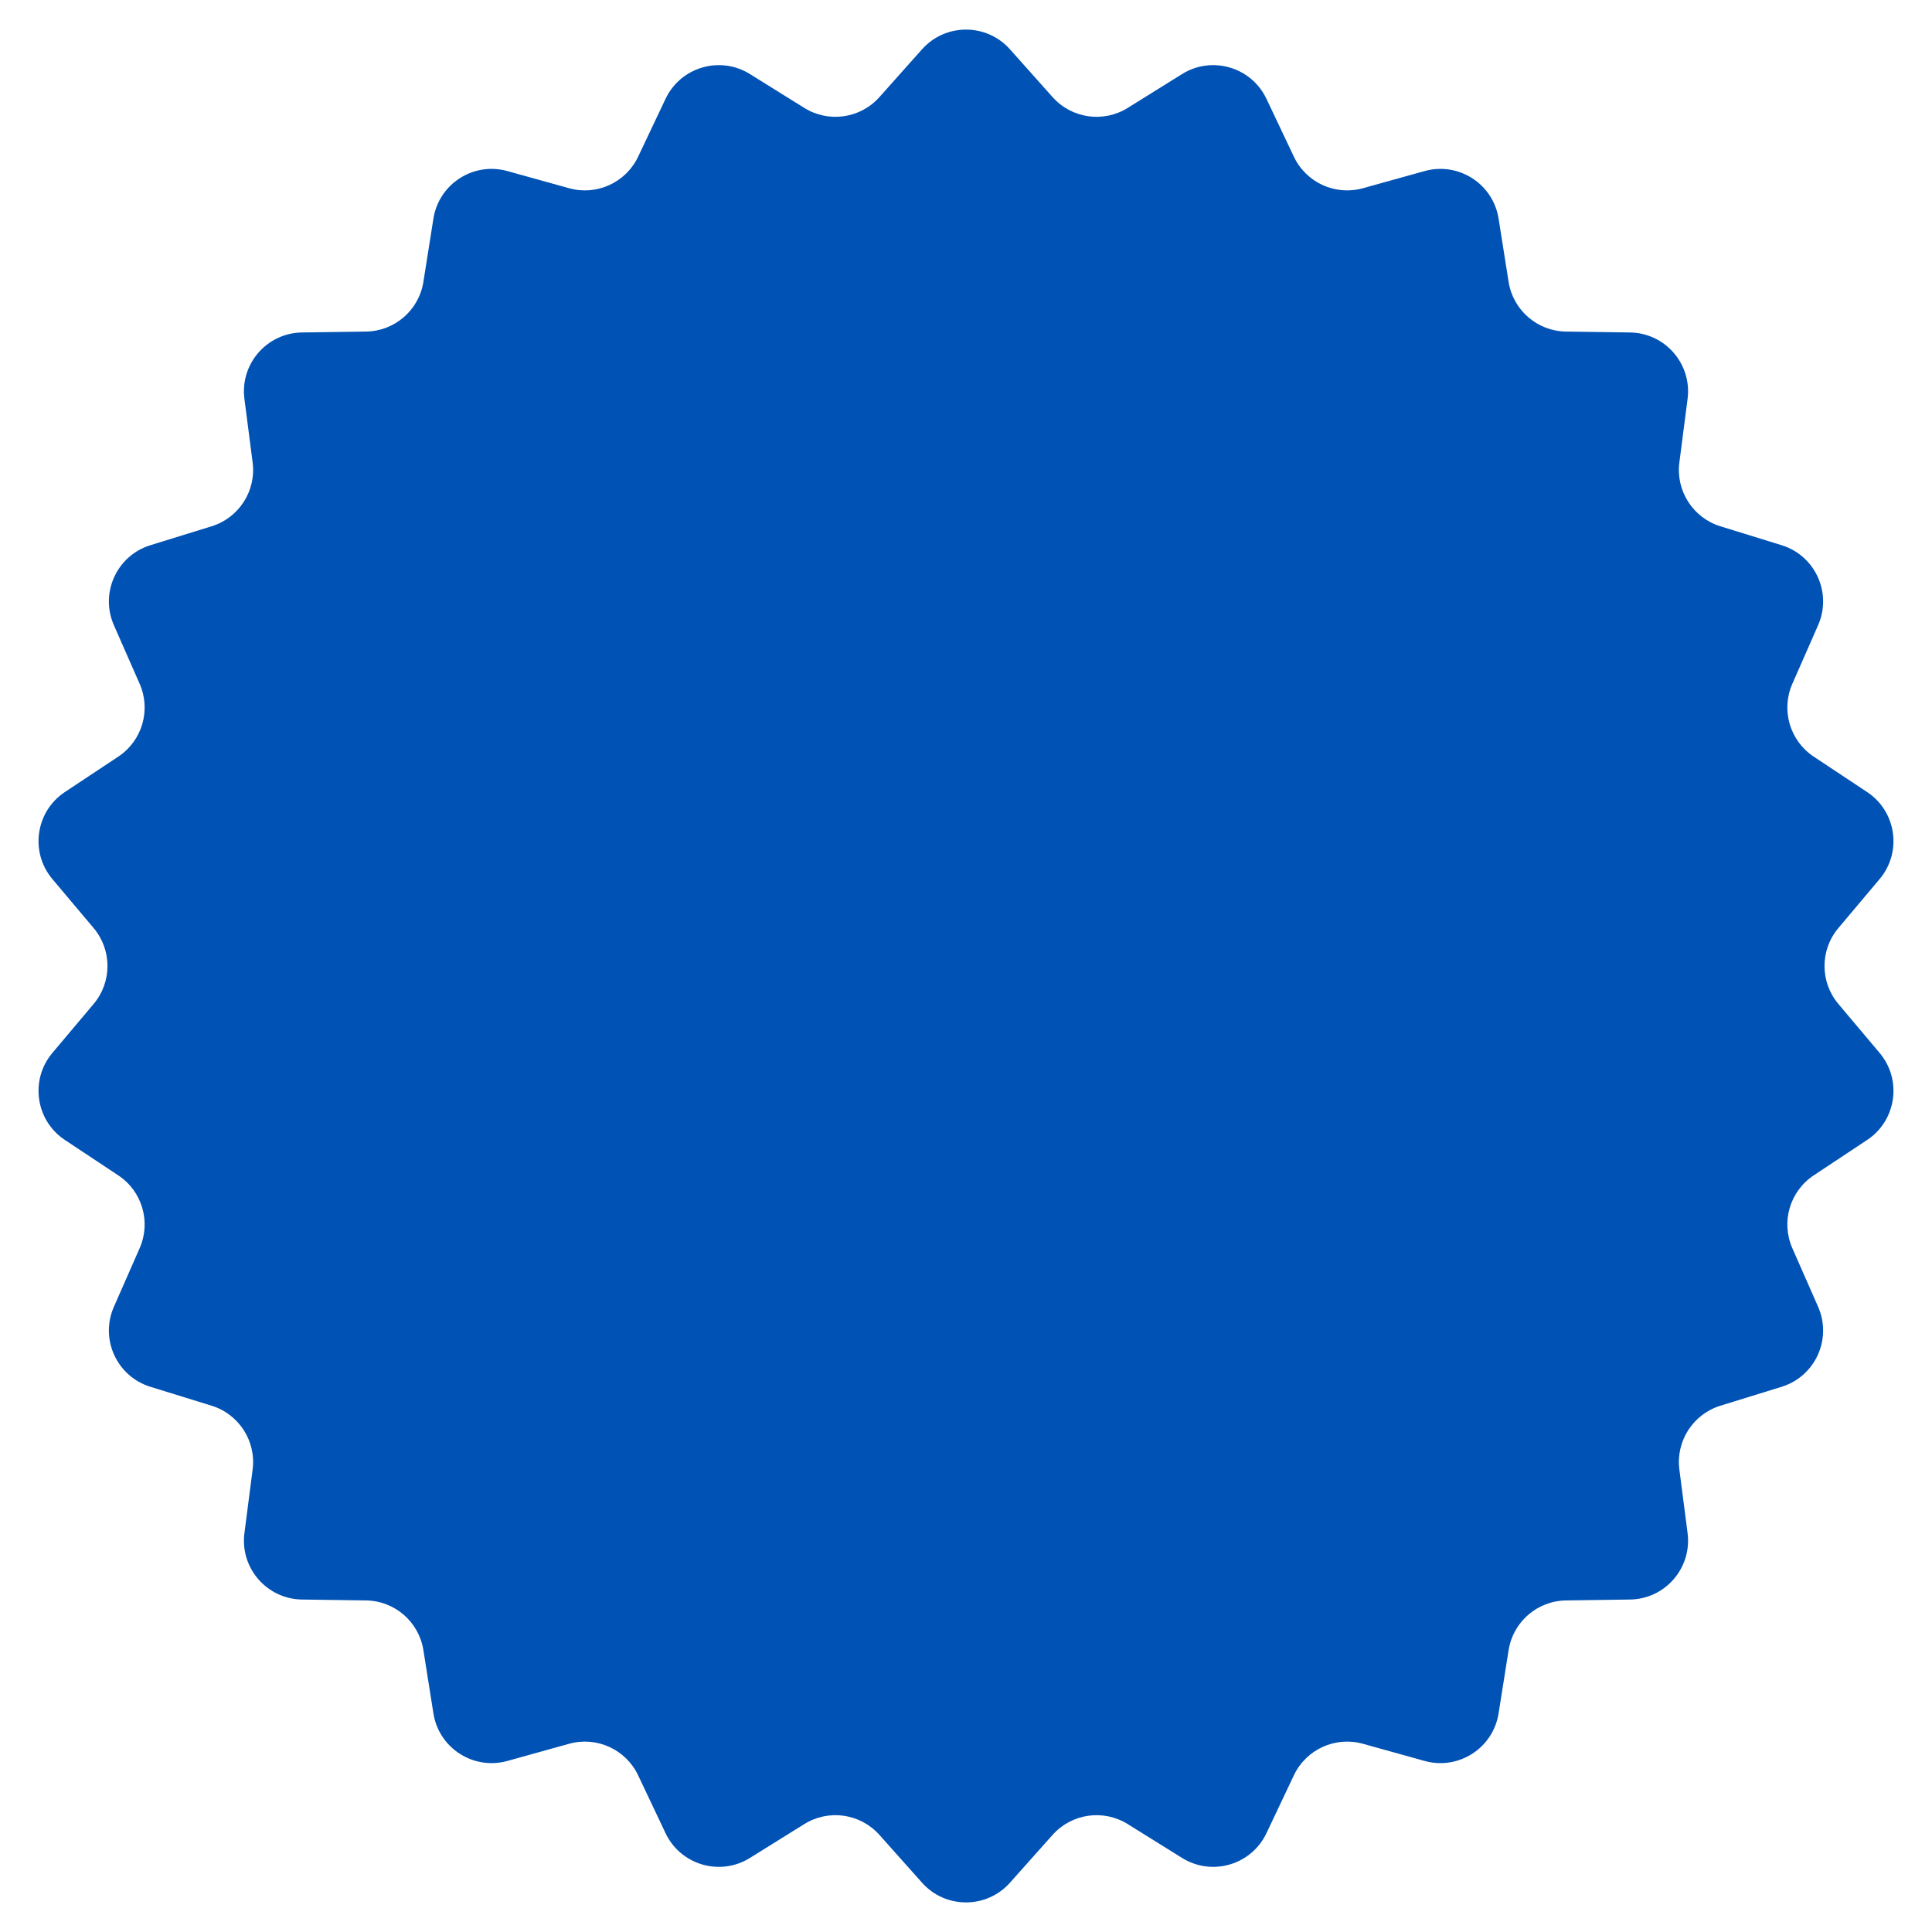 <svg width="164" height="164" viewBox="0 0 164 164" fill="none" xmlns="http://www.w3.org/2000/svg">
<path d="M78.268 4.185C80.256 1.955 83.744 1.955 85.732 4.185L89.351 8.244C90.97 10.06 93.661 10.447 95.726 9.161L100.342 6.286C102.878 4.707 106.224 5.689 107.504 8.389L109.833 13.303C110.875 15.501 113.348 16.631 115.691 15.978L120.93 14.521C123.809 13.72 126.742 15.605 127.209 18.556L128.06 23.927C128.44 26.33 130.495 28.11 132.927 28.145L138.365 28.222C141.352 28.264 143.635 30.9 143.252 33.862L142.555 39.256C142.243 41.668 143.713 43.956 146.037 44.674L151.233 46.28C154.087 47.162 155.535 50.334 154.333 53.069L152.144 58.047C151.165 60.275 151.931 62.883 153.959 64.227L158.492 67.232C160.982 68.883 161.478 72.334 159.554 74.62L156.051 78.78C154.484 80.641 154.484 83.359 156.051 85.22L159.554 89.38C161.478 91.666 160.982 95.117 158.492 96.768L153.959 99.773C151.931 101.117 151.165 103.726 152.144 105.953L154.333 110.931C155.535 113.666 154.087 116.838 151.233 117.72L146.037 119.326C143.713 120.045 142.243 122.332 142.555 124.744L143.252 130.137C143.635 133.1 141.352 135.736 138.365 135.778L132.927 135.855C130.495 135.89 128.44 137.67 128.06 140.073L127.209 145.444C126.742 148.395 123.809 150.28 120.93 149.48L115.691 148.022C113.348 147.37 110.875 148.499 109.833 150.697L107.504 155.611C106.224 158.311 102.878 159.293 100.342 157.714L95.726 154.839C93.661 153.553 90.97 153.94 89.351 155.756L85.732 159.815C83.744 162.045 80.256 162.045 78.268 159.815L74.649 155.756C73.03 153.94 70.339 153.553 68.274 154.839L63.658 157.714C61.122 159.293 57.776 158.311 56.496 155.611L54.167 150.697C53.125 148.499 50.652 147.37 48.309 148.022L43.07 149.48C40.191 150.28 37.258 148.395 36.791 145.444L35.94 140.073C35.56 137.67 33.505 135.89 31.073 135.855L25.635 135.778C22.648 135.736 20.364 133.1 20.748 130.137L21.445 124.744C21.757 122.332 20.287 120.045 17.963 119.326L12.768 117.72C9.913 116.838 8.465 113.666 9.667 110.931L11.855 105.953C12.835 103.726 12.069 101.117 10.041 99.773L5.508 96.768C3.018 95.117 2.522 91.666 4.446 89.38L7.949 85.22C9.516 83.359 9.516 80.641 7.949 78.78L4.446 74.62C2.522 72.334 3.018 68.883 5.508 67.232L10.041 64.227C12.069 62.883 12.835 60.275 11.855 58.047L9.667 53.069C8.465 50.334 9.913 47.162 12.768 46.28L17.963 44.674C20.287 43.956 21.757 41.668 21.445 39.256L20.748 33.862C20.364 30.9 22.648 28.264 25.635 28.222L31.073 28.145C33.505 28.11 35.56 26.33 35.94 23.927L36.791 18.556C37.258 15.605 40.191 13.72 43.07 14.521L48.309 15.978C50.652 16.631 53.125 15.501 54.167 13.303L56.496 8.389C57.776 5.689 61.122 4.707 63.658 6.286L68.274 9.161C70.339 10.447 73.03 10.06 74.649 8.244L78.268 4.185Z" fill="#0052B4"/>
</svg>

